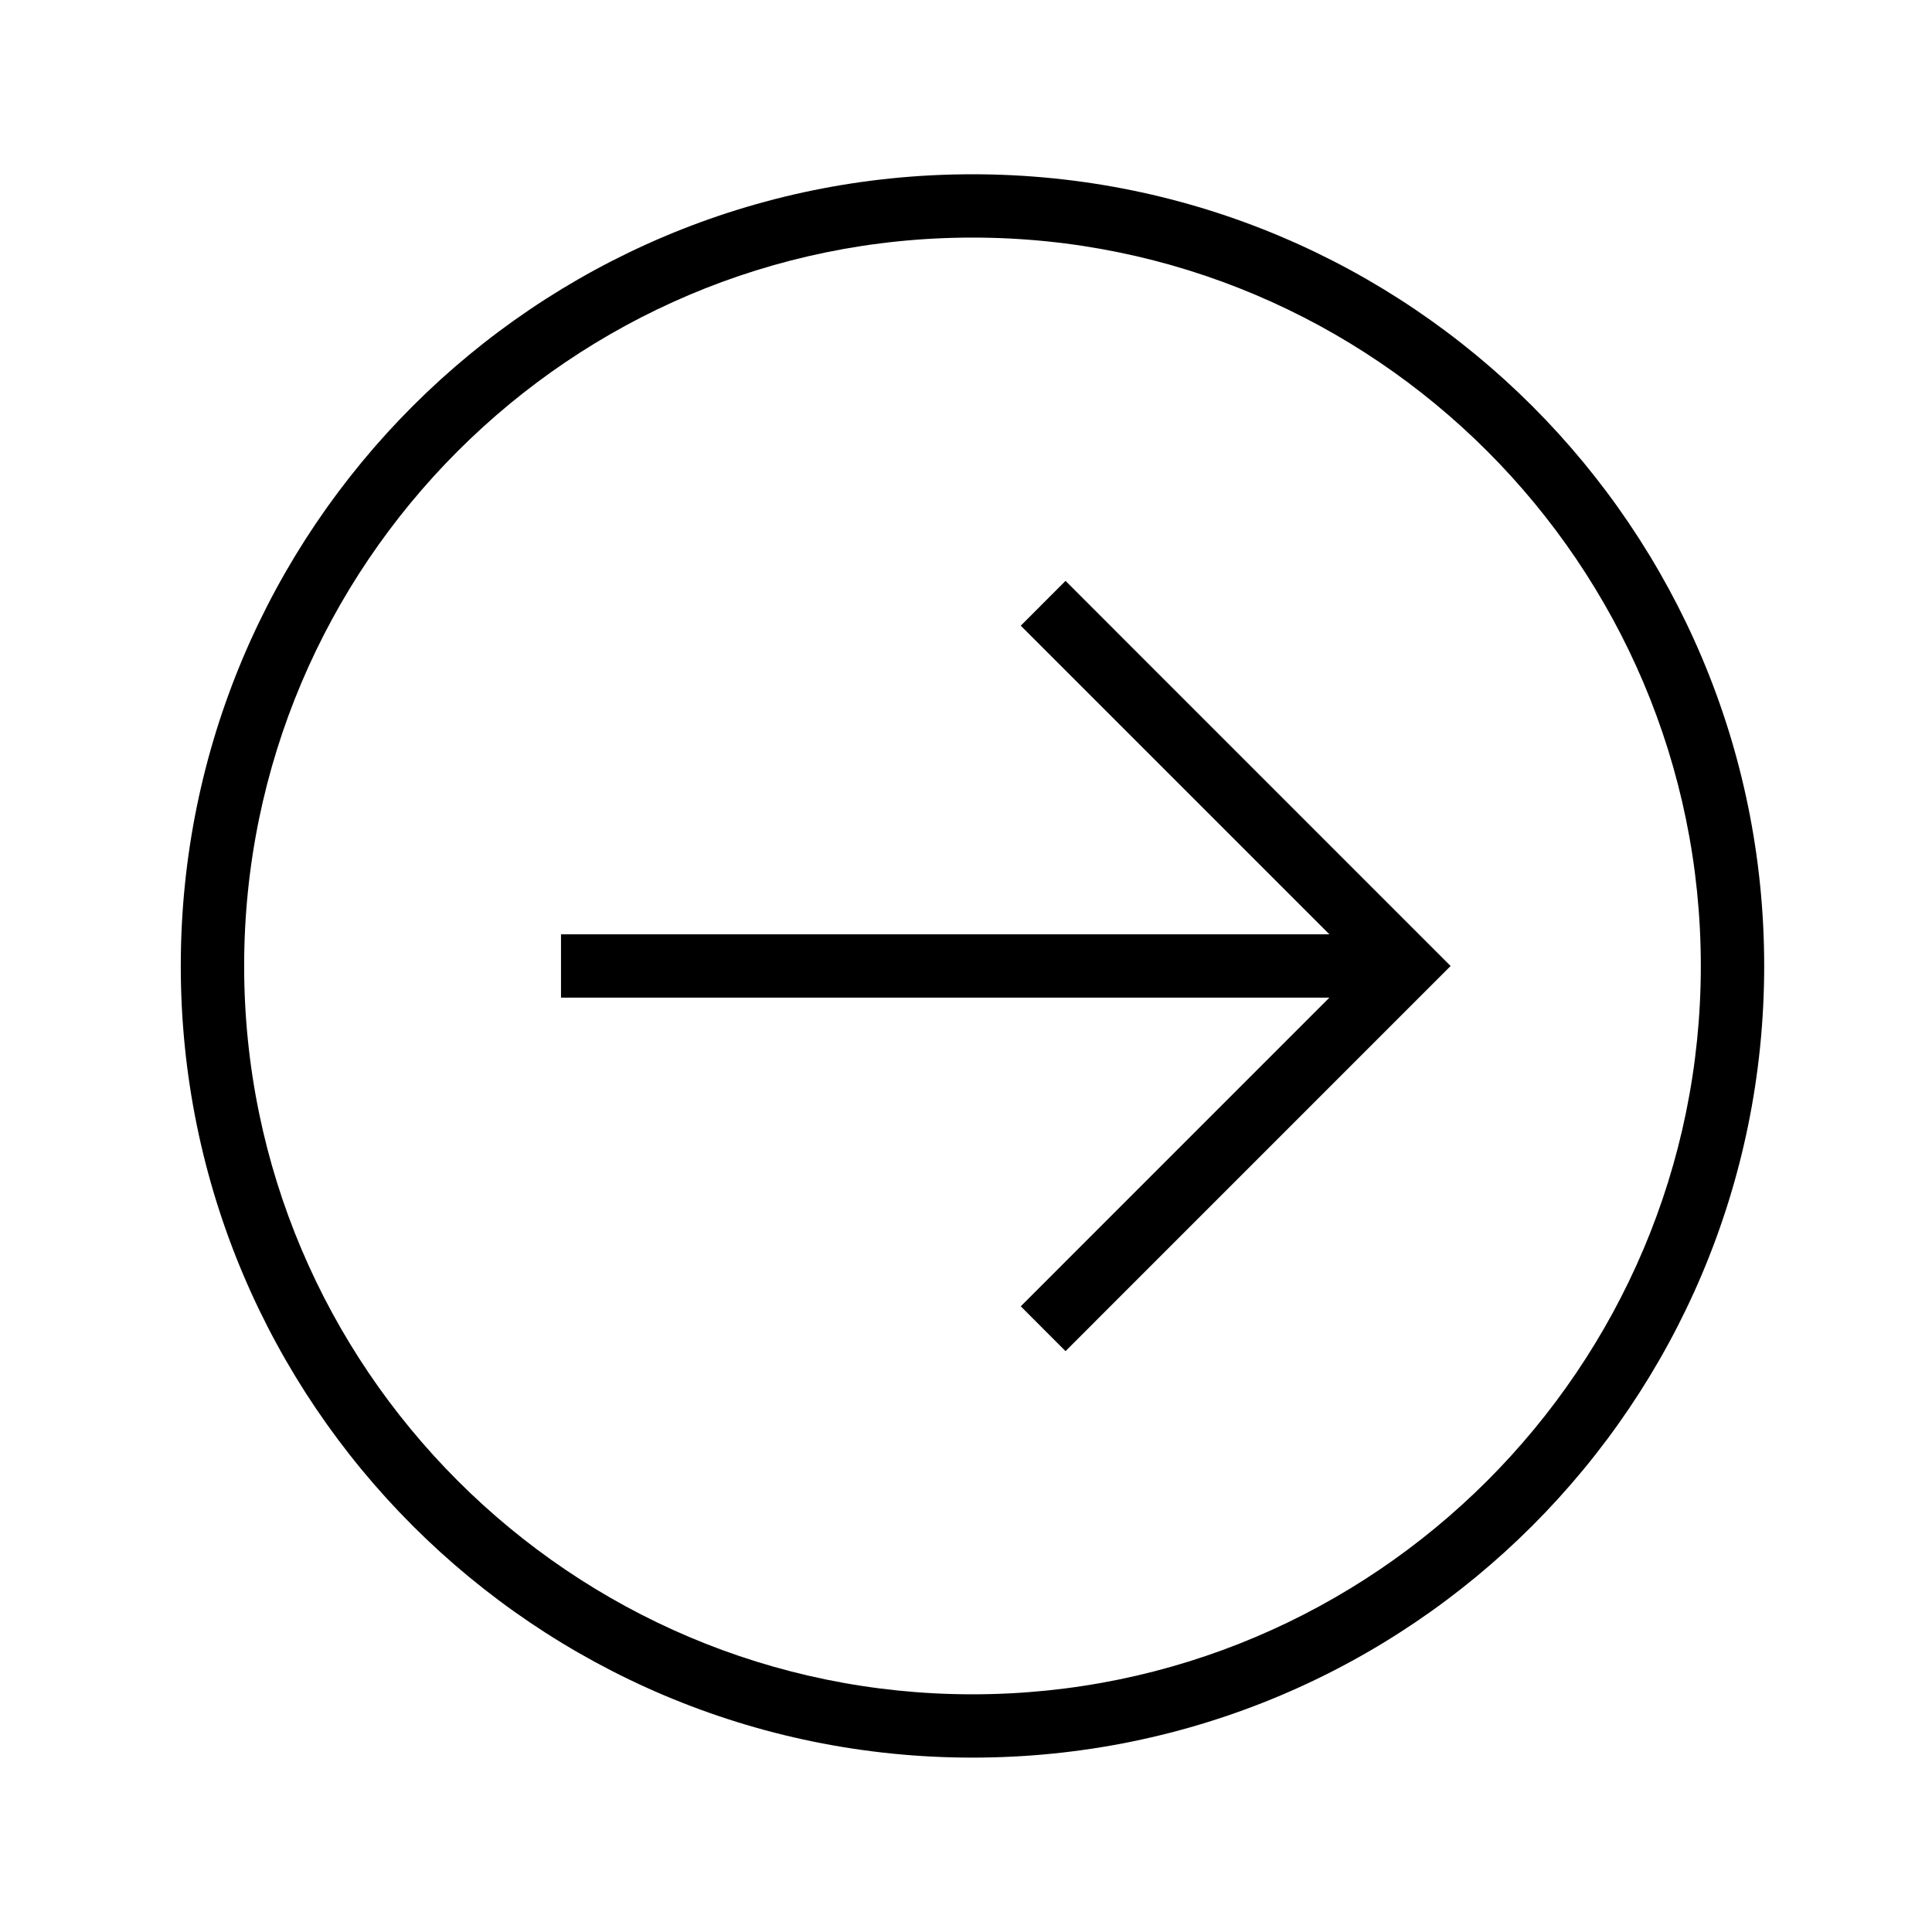 <svg width="35" height="35" viewBox="0 0 35 35" fill="none" xmlns="http://www.w3.org/2000/svg">
<path d="M17.617 31.841C25.54 31.841 31.96 25.42 31.96 17.499C31.96 9.578 25.54 3.157 17.617 3.157C9.697 3.157 3.275 9.578 3.275 17.499C3.275 25.42 9.697 31.841 17.617 31.841ZM17.617 4.304C24.893 4.304 30.812 10.224 30.812 17.499C30.812 24.775 24.893 30.694 17.617 30.694C10.341 30.694 4.423 24.775 4.423 17.499C4.423 10.224 10.341 4.304 17.617 4.304Z" fill="black"/>
<path d="M18.492 23.665L19.303 24.477L26.279 17.5L19.303 10.523L18.492 11.335L24.083 16.926H10.163V18.073H24.083L18.492 23.665Z" fill="black"/>
</svg>
